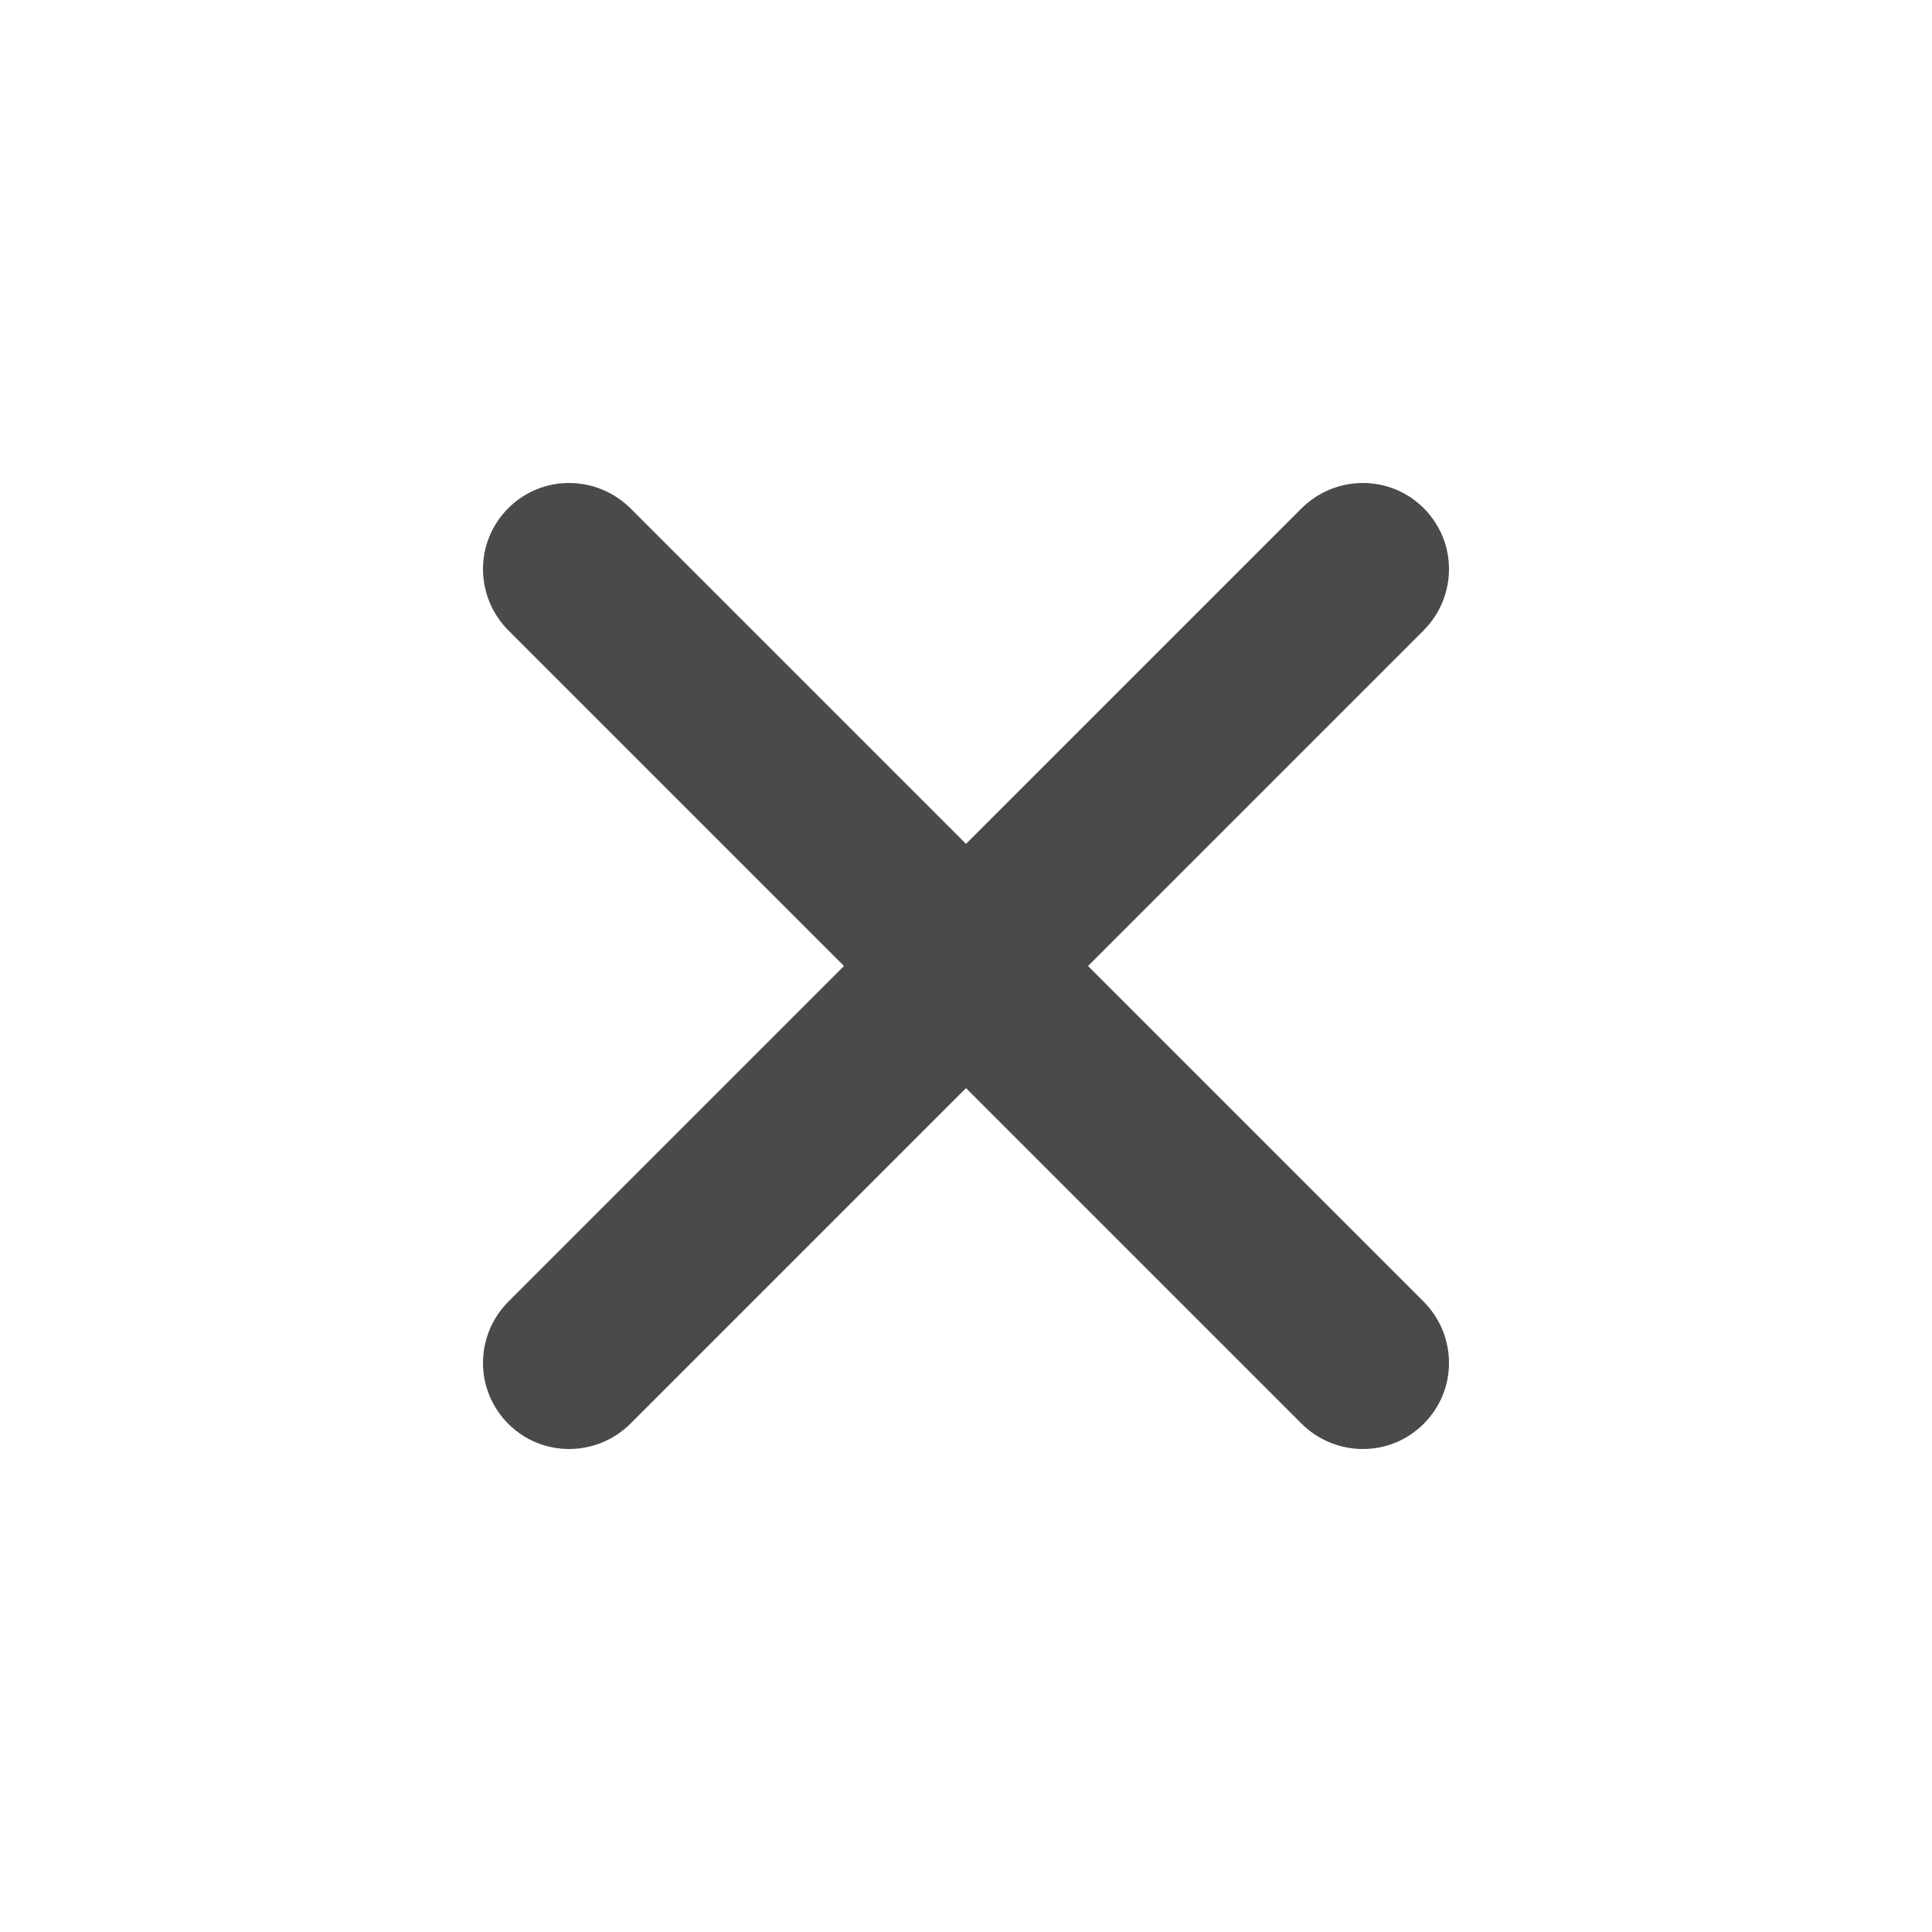 <!DOCTYPE svg PUBLIC "-//W3C//DTD SVG 1.1//EN" "http://www.w3.org/Graphics/SVG/1.1/DTD/svg11.dtd">

<!-- Uploaded to: SVG Repo, www.svgrepo.com, Transformed by: SVG Repo Mixer Tools -->
<svg width="38px" height="38px" viewBox="0 0 24 24" version="1.1" xmlns="http://www.w3.org/2000/svg" xmlns:xlink="http://www.w3.org/1999/xlink" fill="#ffffff">

<g id="SVGRepo_bgCarrier" stroke-width="0"/>

<g id="SVGRepo_tracerCarrier" stroke-linecap="round" stroke-linejoin="round"/>

<g id="SVGRepo_iconCarrier"> <title>/svg/ic-cross</title> <desc>Created with Sketch.</desc> <defs> </defs> <g id="Page-1" stroke="none" stroke-width="1" fill="none" fill-rule="evenodd"> <g id="ic-cross" fill="#4A4A4B"> <path d="M12,10.483 L7.836,6.319 C7.412,5.895 6.732,5.894 6.314,6.313 C5.892,6.735 5.897,7.413 6.319,7.835 L10.484,12 L6.319,16.165 C5.897,16.587 5.892,17.265 6.314,17.687 C6.732,18.106 7.412,18.105 7.836,17.681 L12,13.517 L16.164,17.681 C16.588,18.105 17.268,18.106 17.686,17.687 C18.108,17.265 18.103,16.587 17.681,16.165 L13.516,12 L17.681,7.835 C18.103,7.413 18.108,6.735 17.686,6.313 C17.268,5.894 16.588,5.895 16.164,6.319 L12,10.483 L12,10.483 Z" id="Combined-Shape"> </path> </g> </g> </g>

</svg>